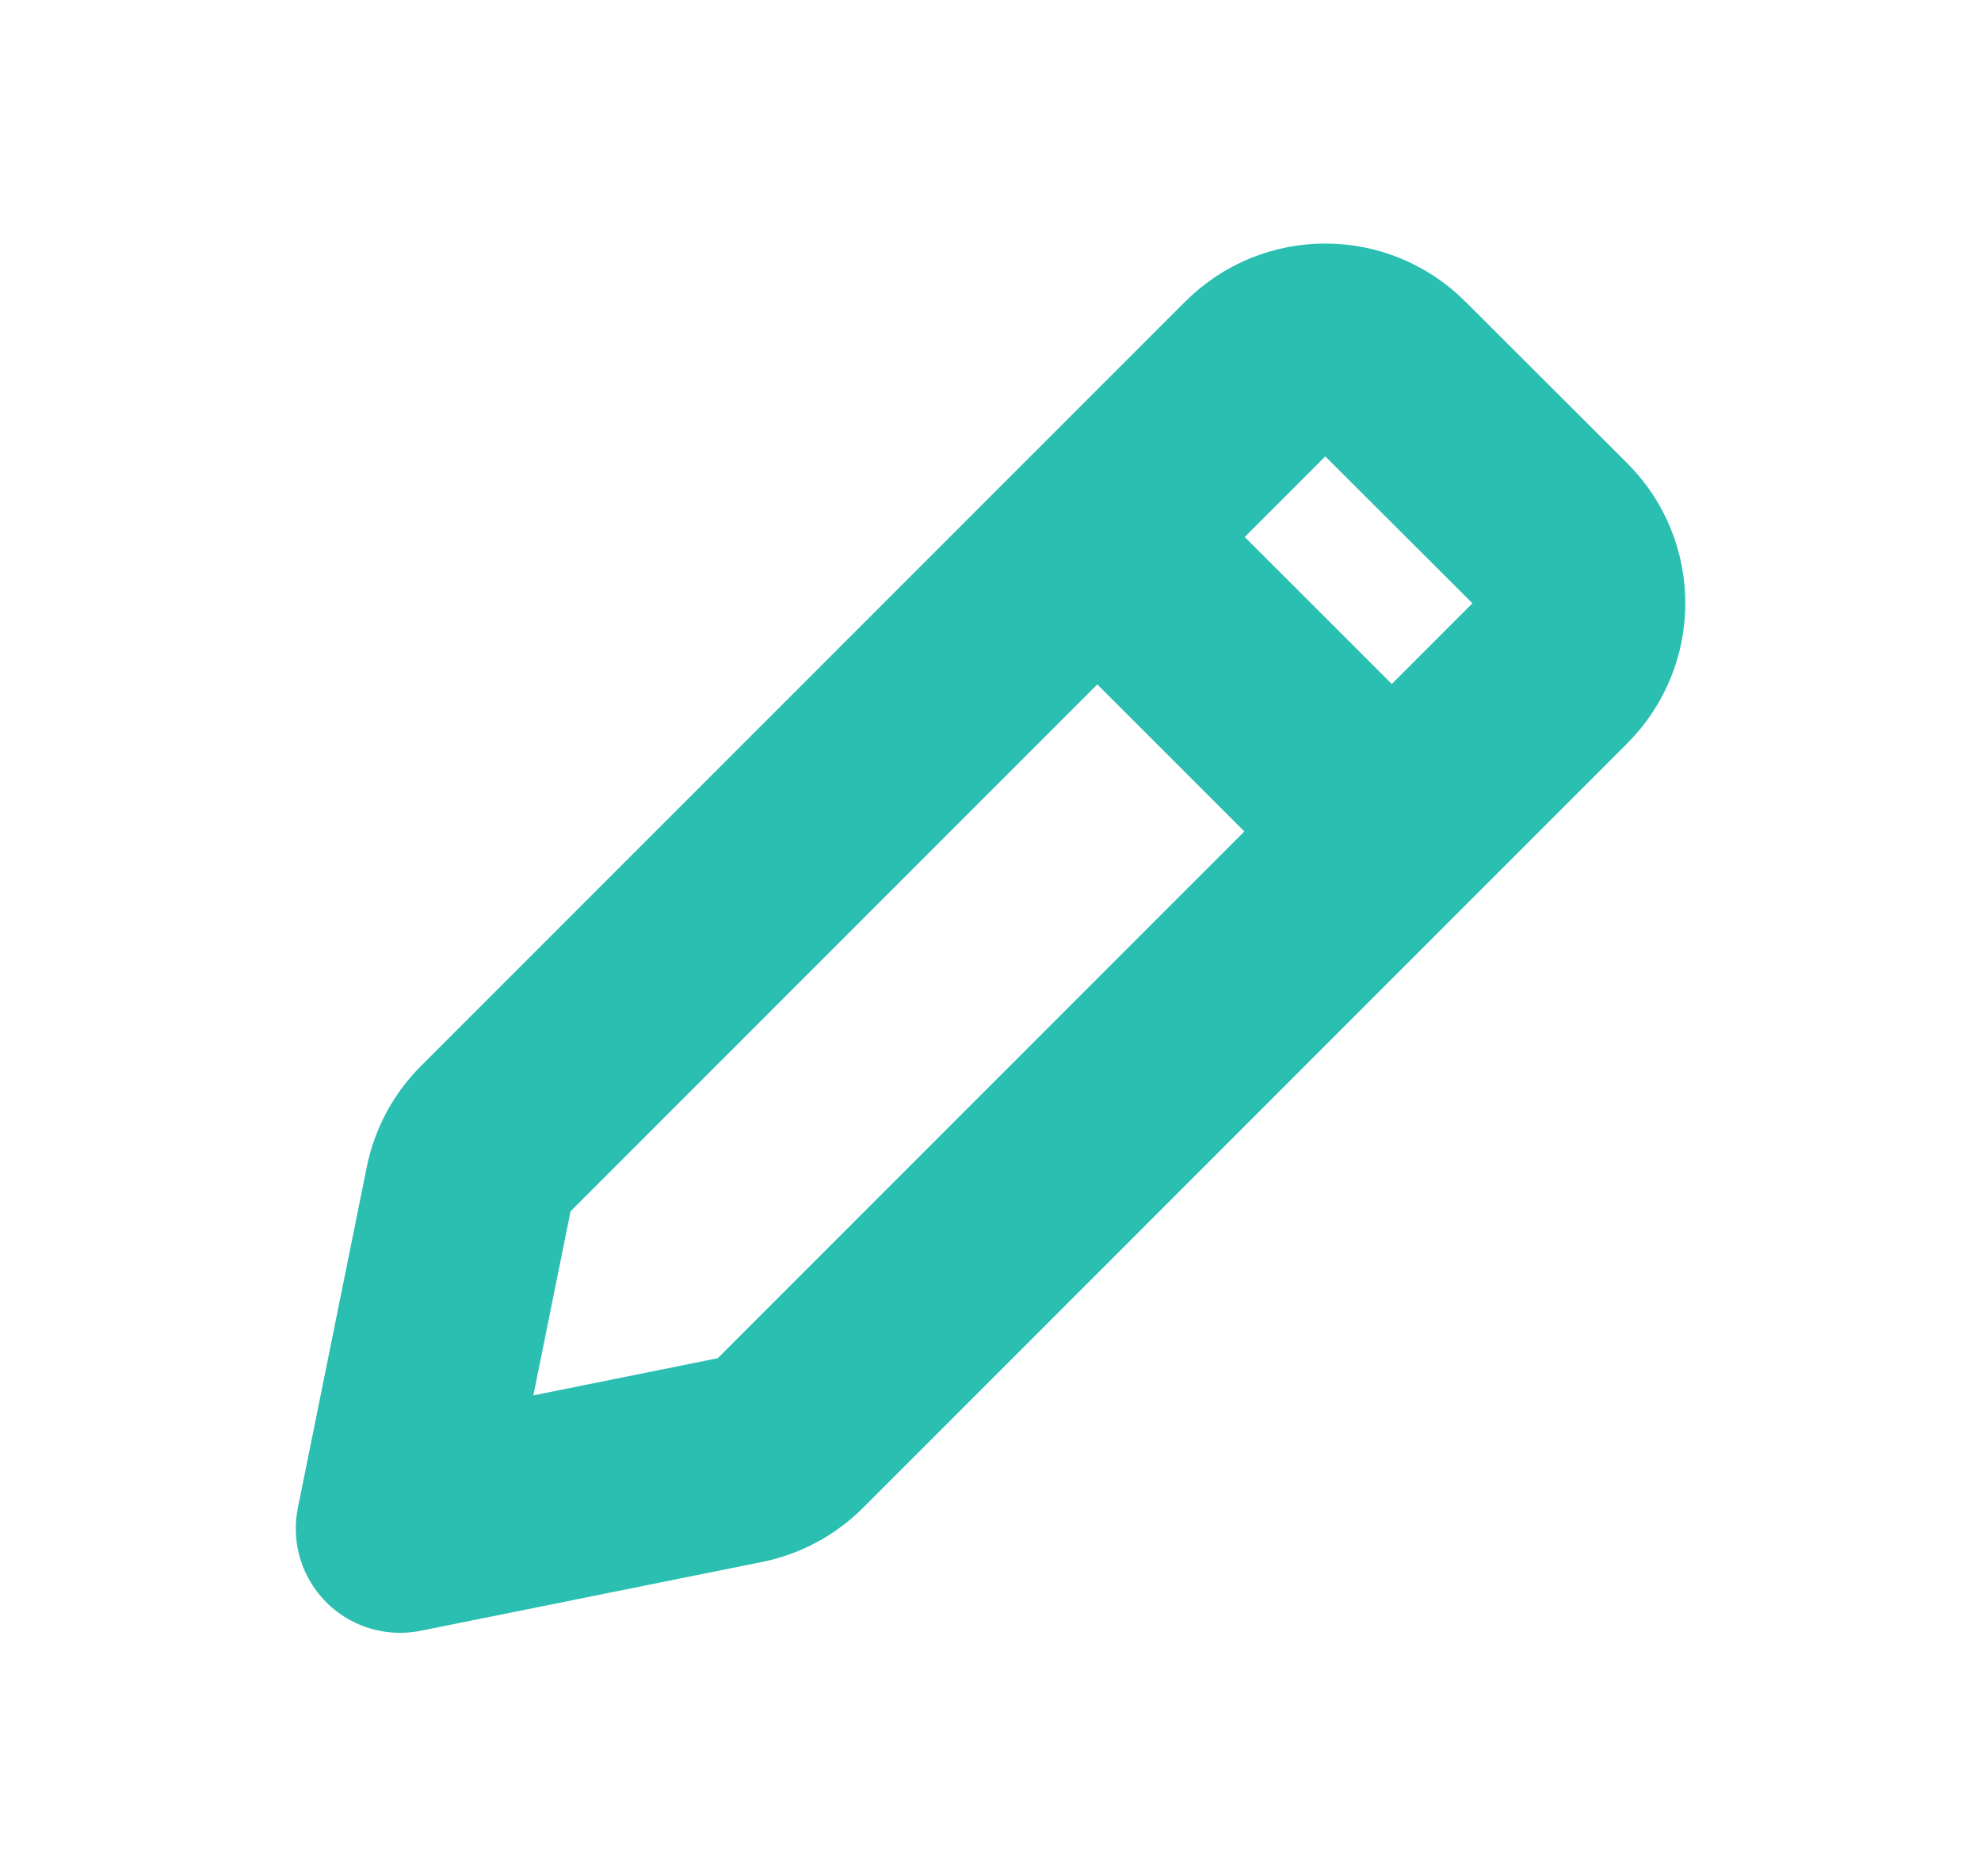 <svg width="19" height="18" viewBox="0 0 19 18" fill="none" xmlns="http://www.w3.org/2000/svg">
<path d="M10.587 5.214L13.287 7.914M3.837 14.664L7.111 14.004C7.285 13.969 7.445 13.883 7.57 13.758L14.9 6.424C15.252 6.072 15.252 5.502 14.9 5.151L13.347 3.6C12.995 3.248 12.426 3.249 12.075 3.6L4.743 10.935C4.618 11.06 4.533 11.22 4.498 11.393L3.837 14.664Z" stroke="#2ABFB0" stroke-width="2" stroke-linecap="round" stroke-linejoin="round"/>
</svg>
